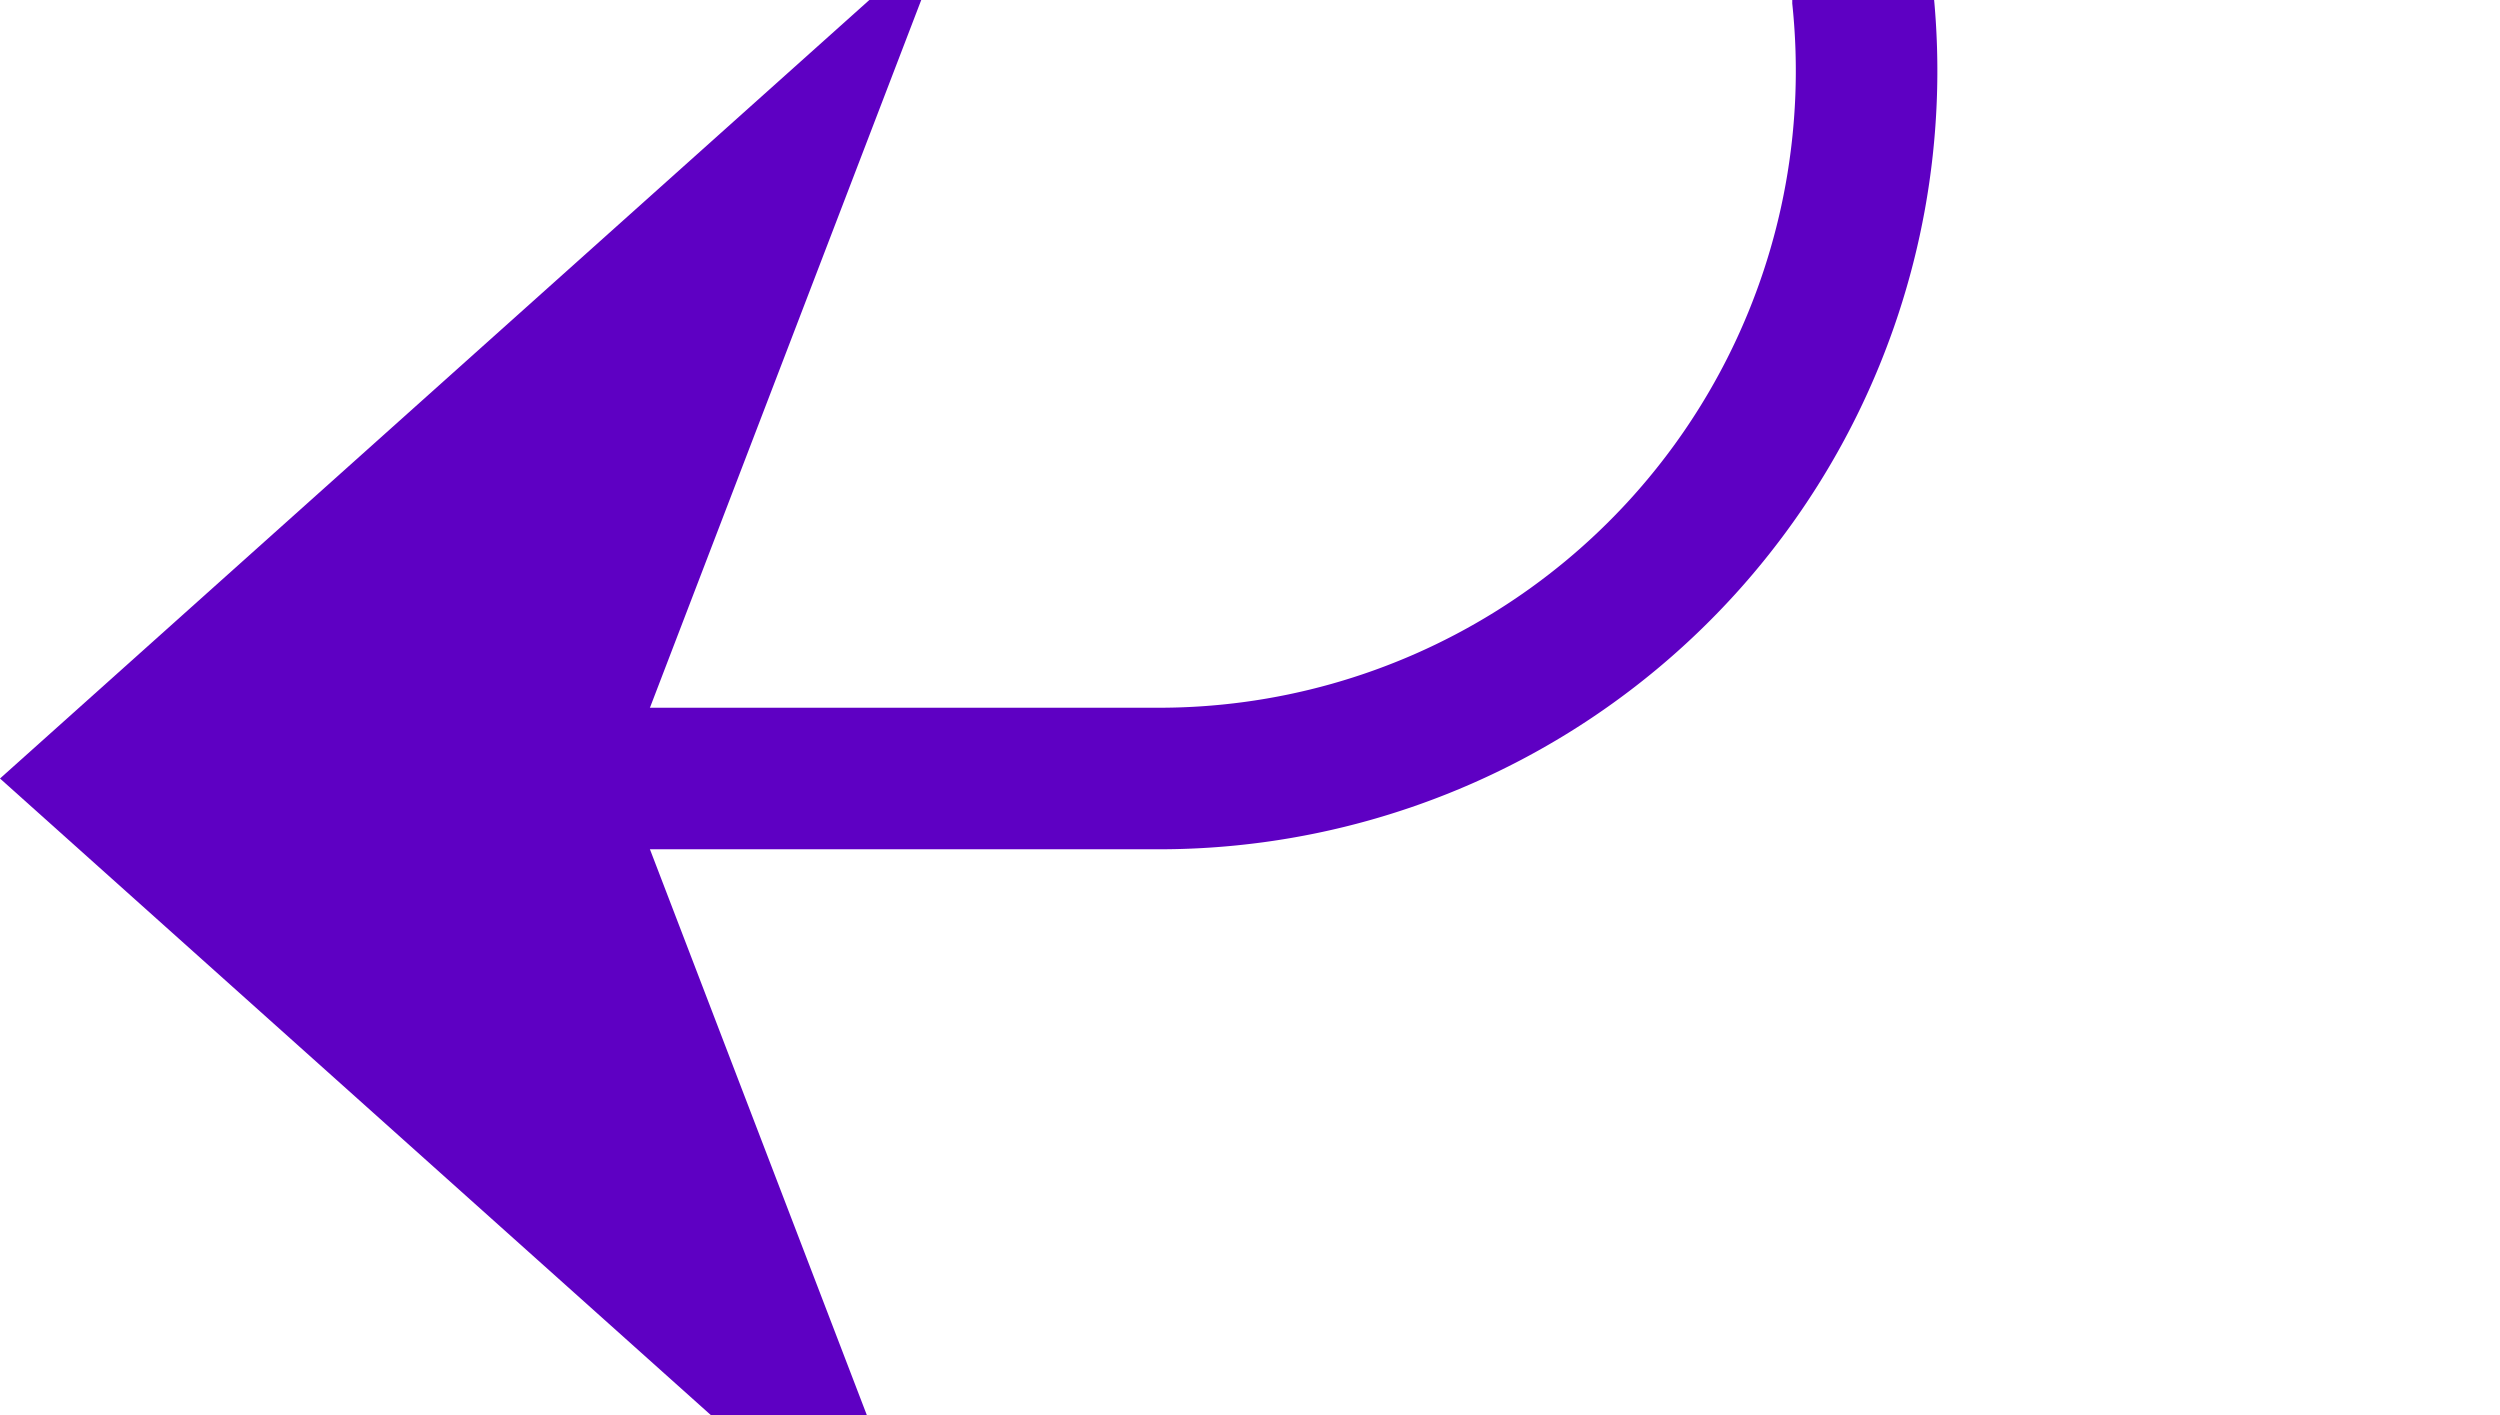 ﻿<?xml version="1.0" encoding="utf-8"?>
<svg version="1.1" xmlns:xlink="http://www.w3.org/1999/xlink" width="17.662px" height="10px" preserveAspectRatio="xMinYMid meet" viewBox="3325 3743  17.662 8" xmlns="http://www.w3.org/2000/svg">
  <path d="M 3304 3161.5  L 3332.662 3161.5  A 5 5 0 0 1 3338.162 3166.5 L 3338.162 3742  A 5 5 0 0 1 3333.162 3747.5 L 3326 3747.5  " stroke-width="1" stroke="#5e00c3" fill="none" />
  <path d="M 3331.7 3741.5  L 3325 3747.5  L 3331.7 3753.5  L 3329.4 3747.5  L 3331.7 3741.5  Z " fill-rule="nonzero" fill="#5e00c3" stroke="none" />
</svg>